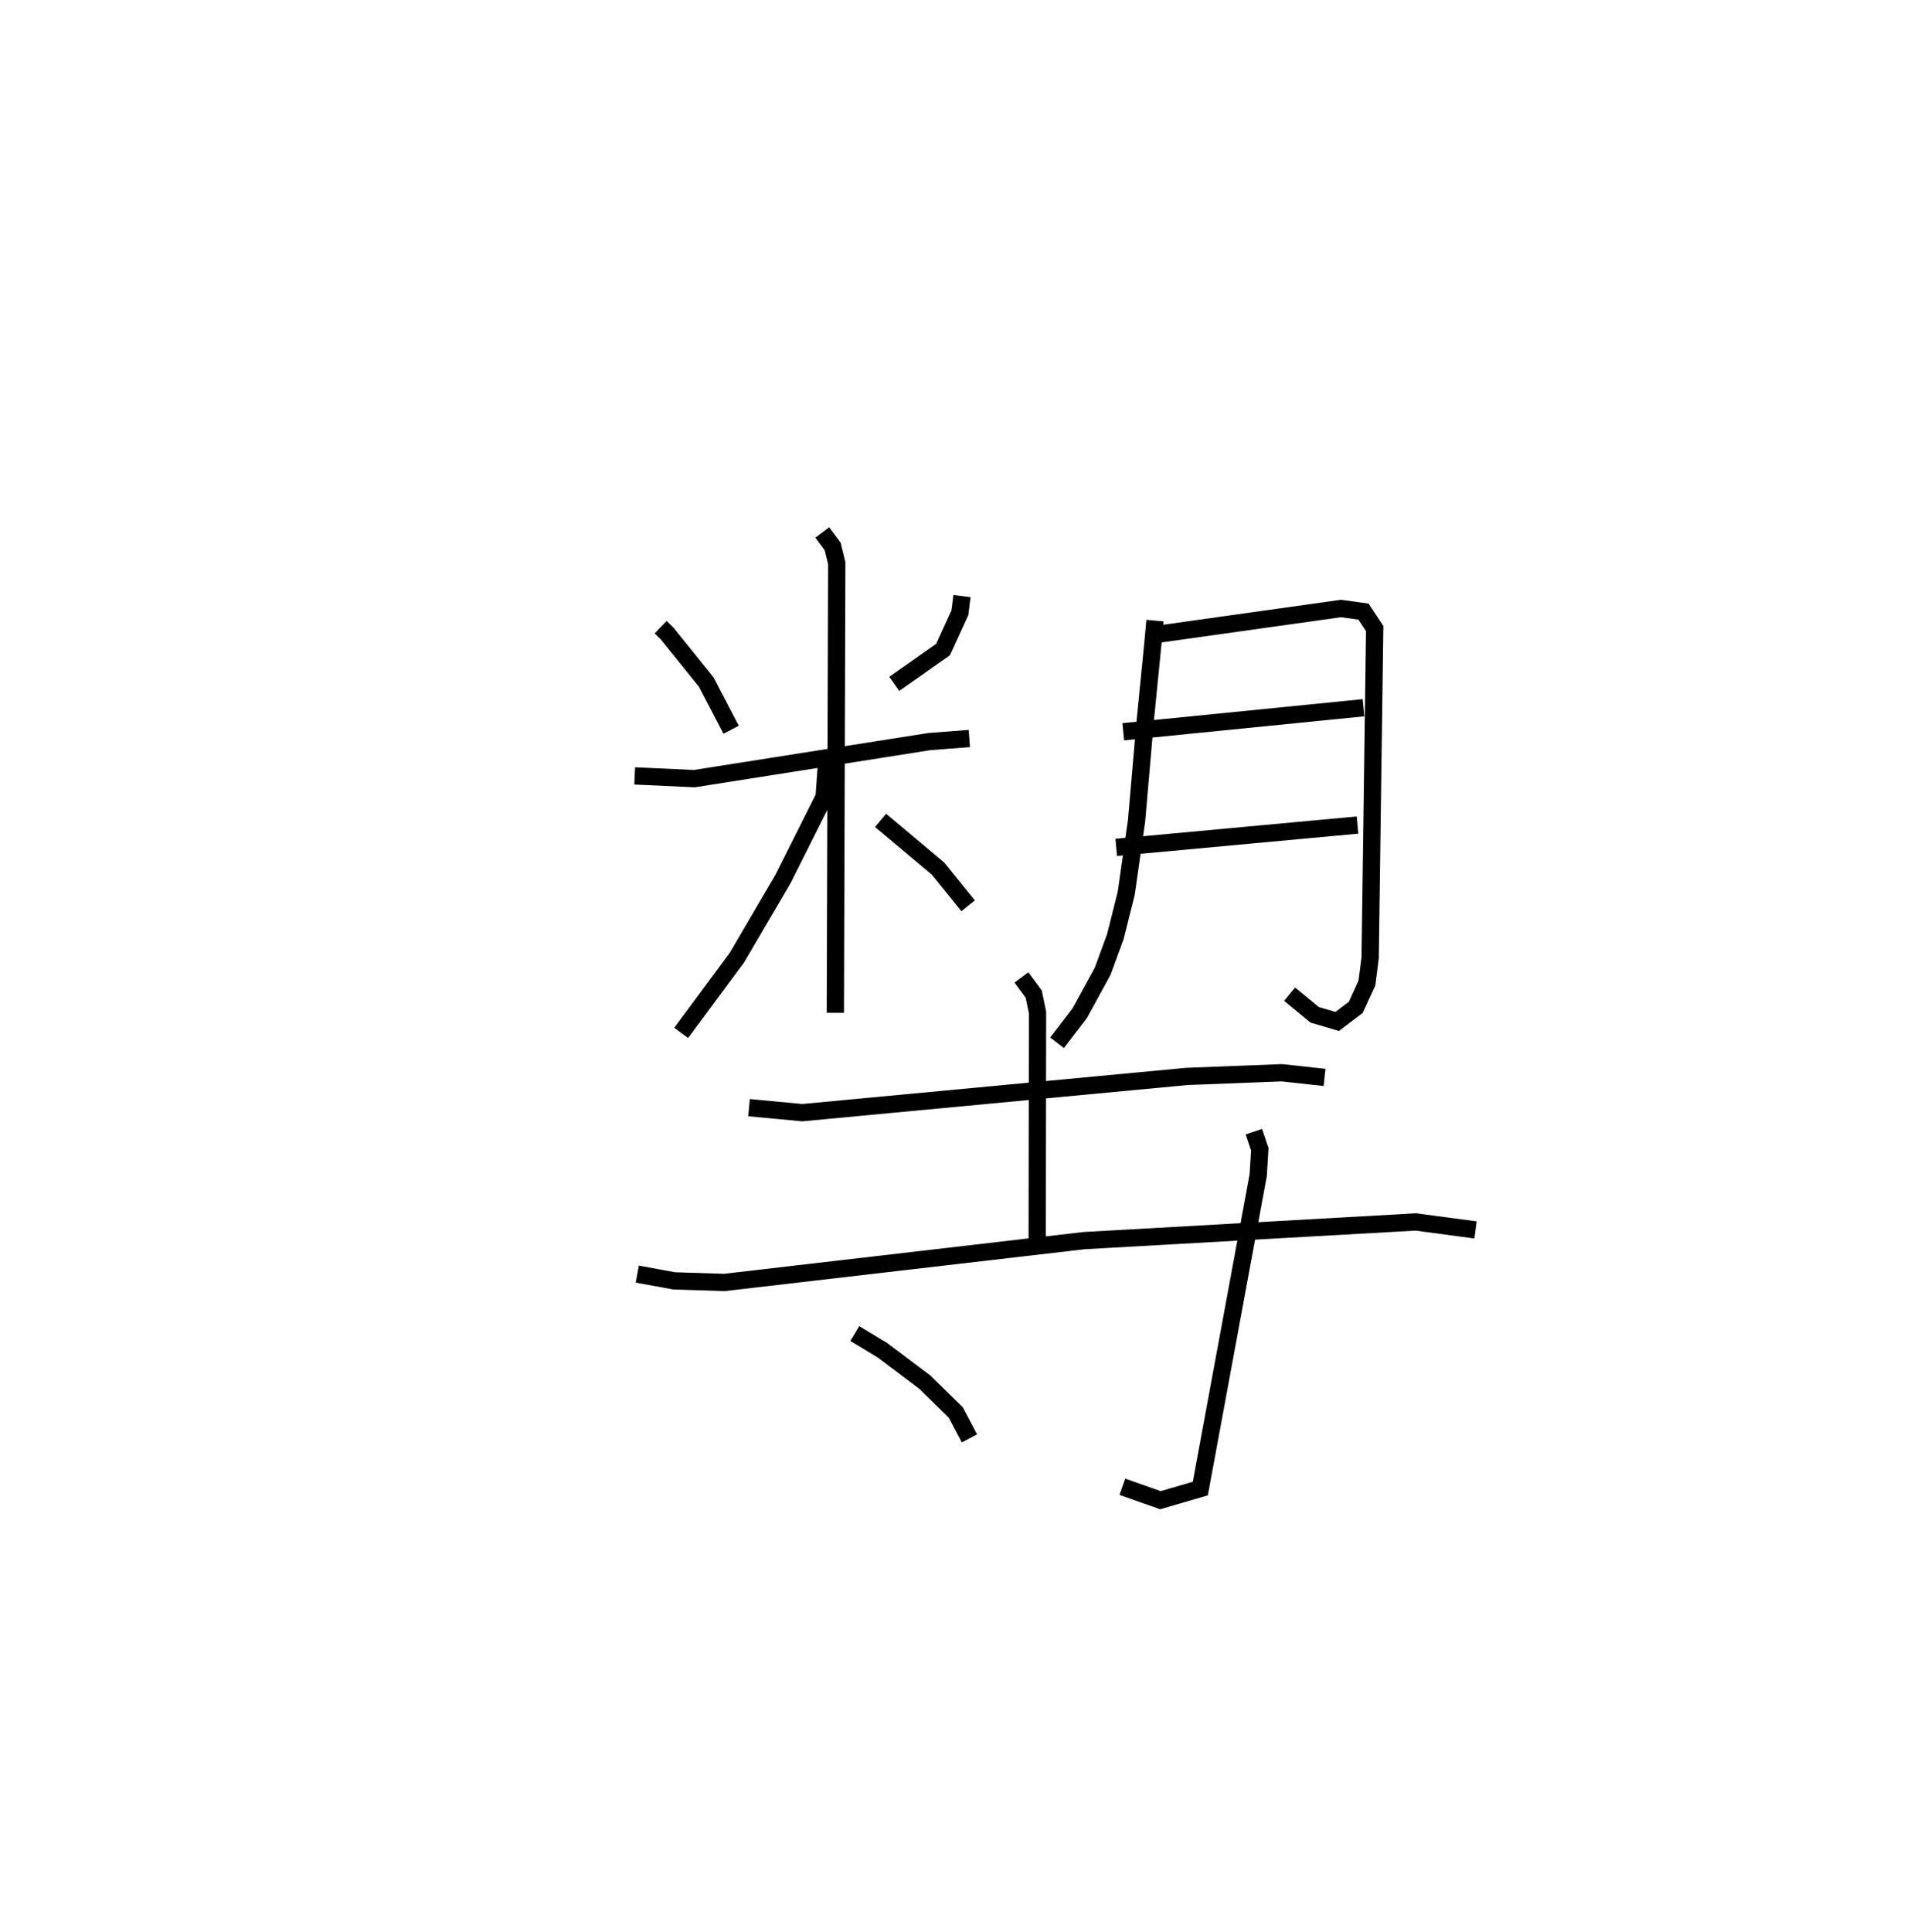 <?xml version="1.0" encoding="utf-8" ?>
<svg baseProfile="full" height="111.893" version="1.1" width="110.492" xmlns="http://www.w3.org/2000/svg" xmlns:ev="http://www.w3.org/2001/xml-events" xmlns:xlink="http://www.w3.org/1999/xlink"><defs /><rect fill="white" height="111.893" width="110.492" x="0" y="0" /><path d="M25,25 m0.0,0.0 m13.275,11.33 l0.376,0.362 2.267,2.813 l1.443,2.764 m13.377,-7.74 l-0.121,0.96 -0.976,2.134 l-2.827,1.986 m-15.039,5.333 l3.456,0.159 13.611,-2.146 l2.321,-0.179 m-8.52,-11.932 l0.599,0.803 0.24,0.974 l-0.082,26.045 m-0.485,-14.785 l-0.167,2.286 -2.384,4.751 l-2.666,4.548 -3.231,4.362 m11.555,-12.309 l3.33,2.793 1.74,2.153 m10.828,-16.518 l-0.124,1.351 -0.436,4.39 l-0.508,5.859 -0.599,4.198 l-0.628,2.503 -0.735,2.004 l-1.334,2.44 -1.309,1.706 m5.215,-23.574 l11.234,-1.578 1.306,0.181 l0.648,0.983 -0.263,19.071 l-0.188,1.46 -0.646,1.409 l-1.077,0.814 -1.306,-0.384 l-1.449,-1.197 m-9.638,-15.198 l13.918,-1.391 m-14.326,8.088 l13.981,-1.293 m-35.257,16.369 l3.085,0.29 22.286,-2.099 l5.501,-0.213 2.473,0.271 m-17.564,-5.793 l0.712,0.962 0.222,1.067 l-0.019,13.646 m-23.17,1.511 l2.136,0.391 2.905,0.092 l20.832,-2.422 19.236,-1.083 l3.458,0.462 m-12.843,-5.689 l0.344,1.018 -0.093,1.506 l-3.354,18.147 -2.311,0.673 l-2.204,-0.776 m-15.505,-8.876 l1.592,0.959 2.449,1.842 l1.811,1.768 0.791,1.504 " fill="none" stroke="black" stroke-width="1" /></svg>